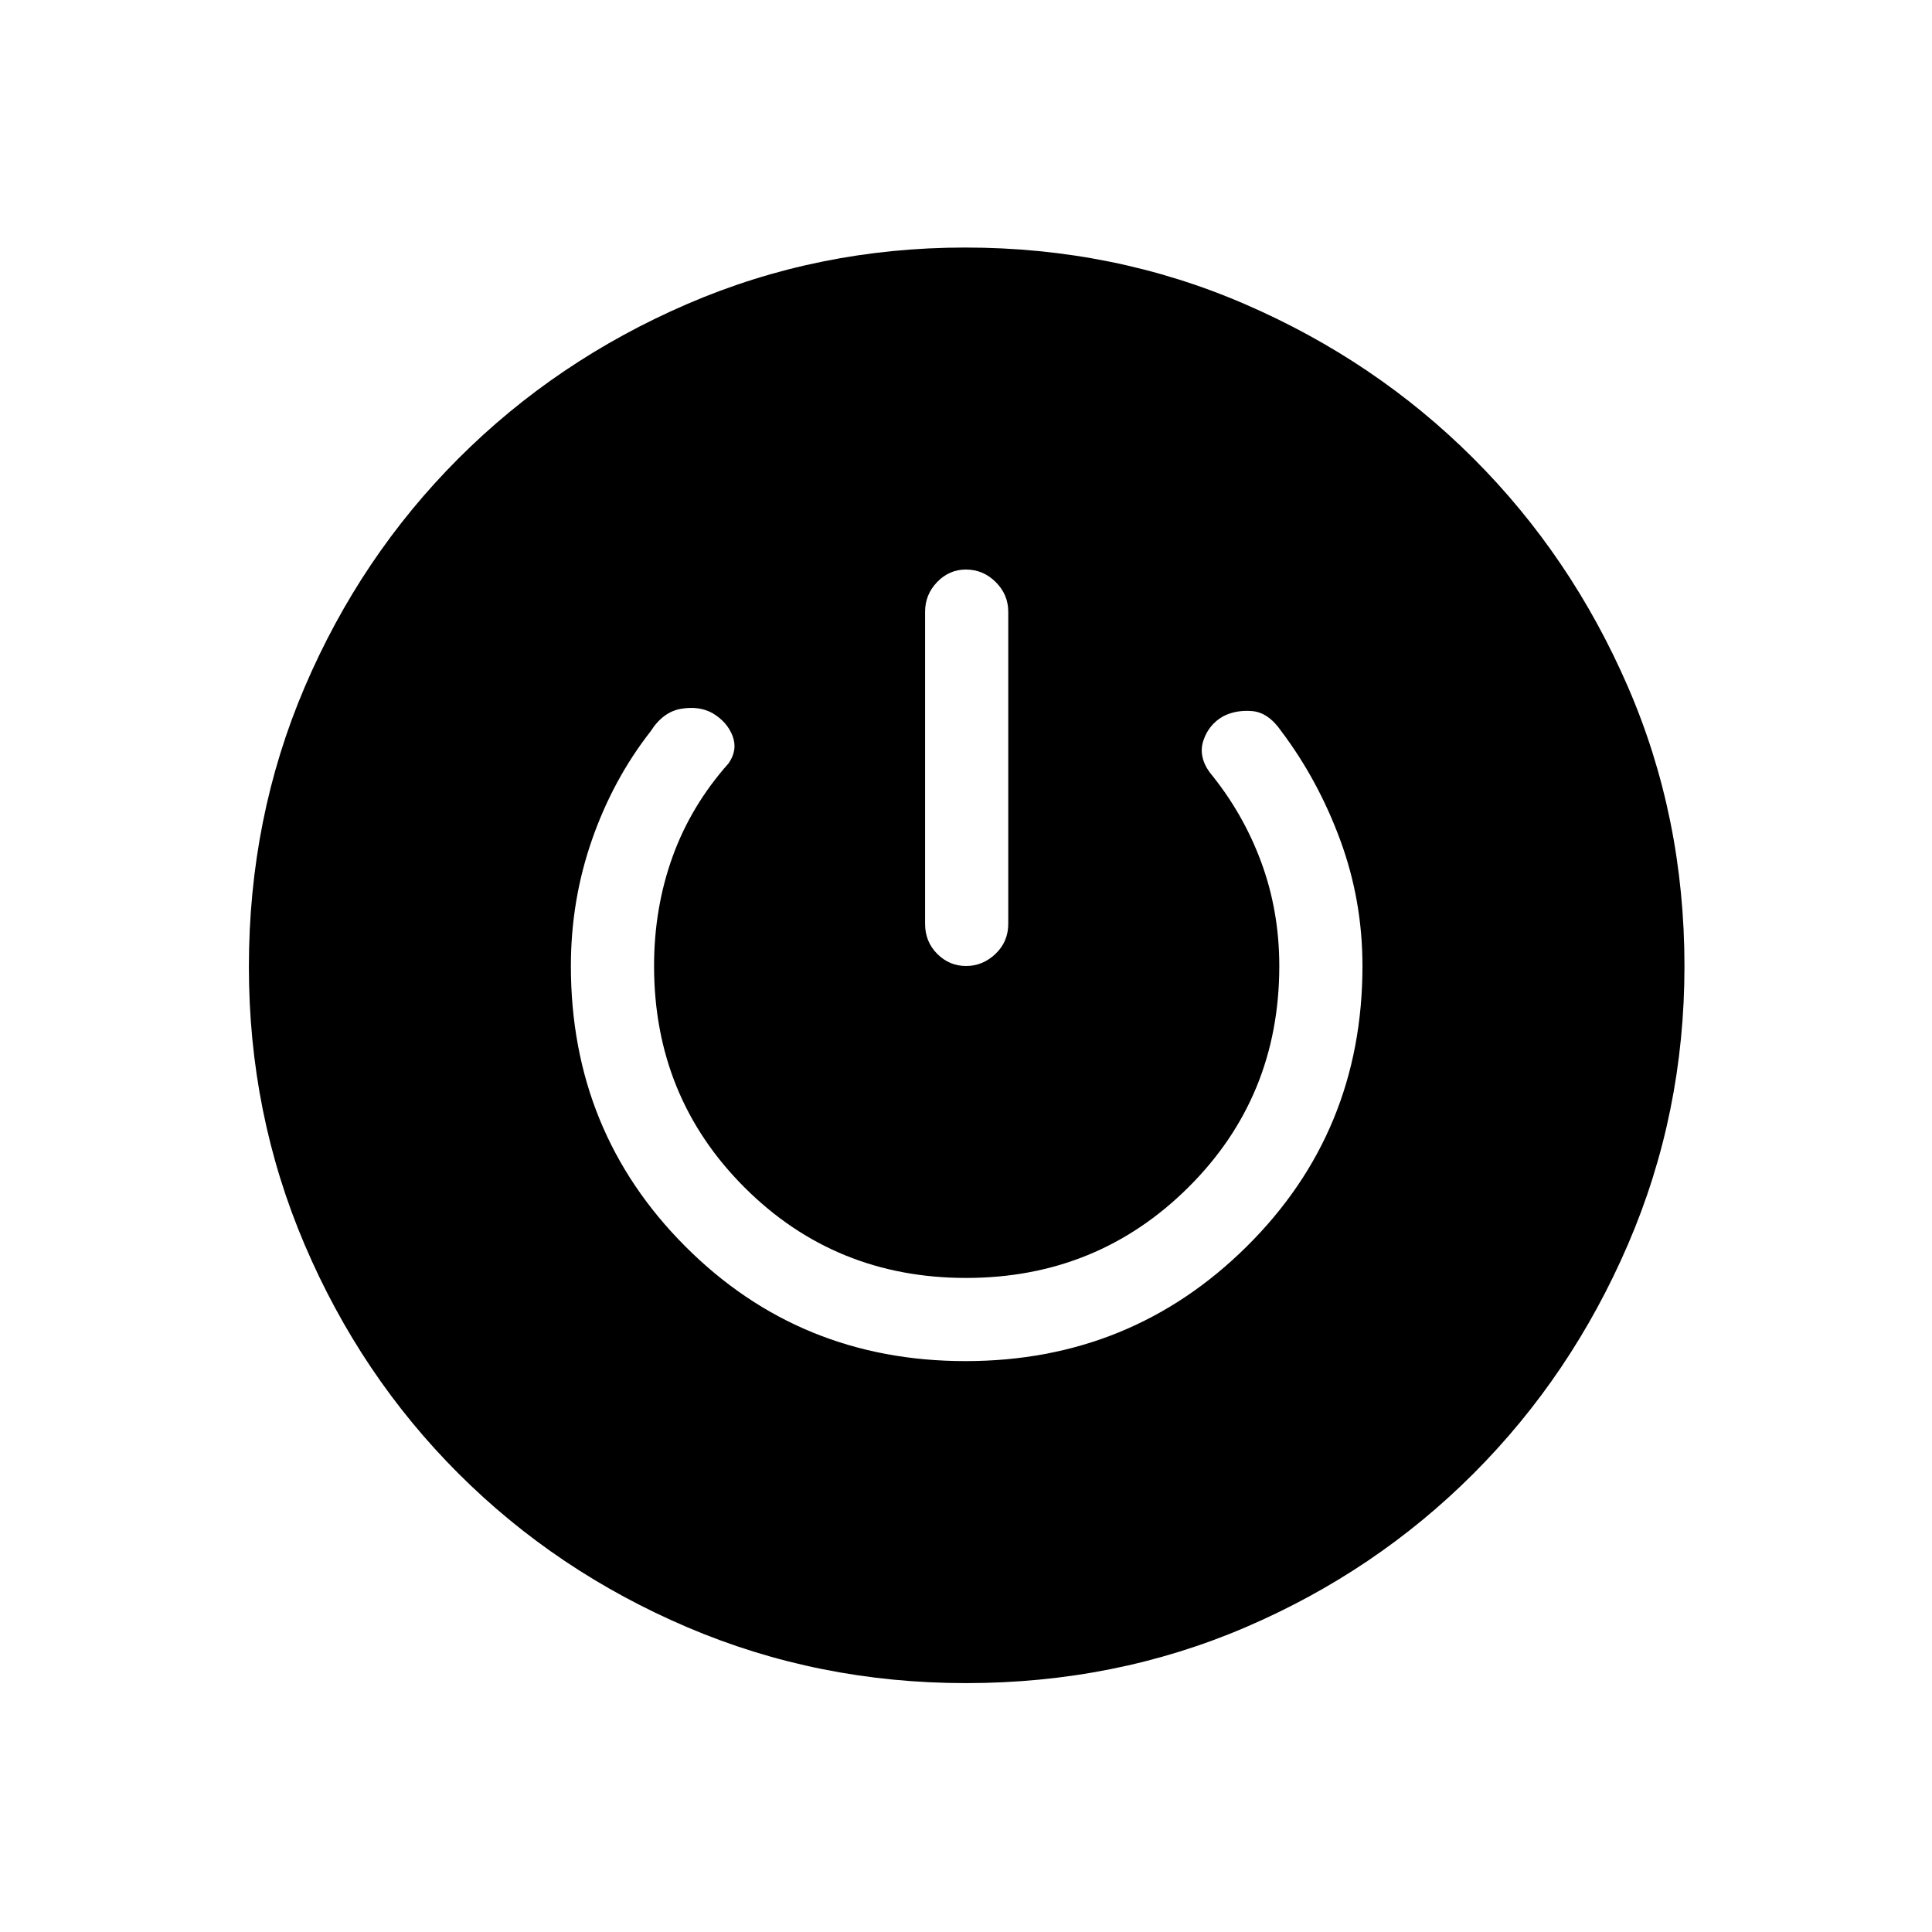 <svg xmlns="http://www.w3.org/2000/svg" height="40" viewBox="0 -960 960 960" width="40"><path d="M479.95-123.67q-73.28 0-138.34-27.72-65.06-27.73-113.74-76.35-48.68-48.62-76.44-113.66-27.76-65.05-27.76-138.16 0-74.11 27.72-139 27.73-64.89 76.35-113.57 48.62-48.68 113.66-76.78Q406.45-837 479.56-837q74.11 0 139.05 28.13 64.95 28.12 113.51 76.63 48.56 48.5 76.72 113.36Q837-554.01 837-479.9q0 73.11-28.06 138.23-28.06 65.12-76.68 113.8-48.62 48.68-113.32 76.44-64.7 27.76-138.99 27.76Zm-.22-160q82.27 0 139.77-56.97Q677-397.61 677-480q0-32.57-11-62.45-11-29.88-29.33-54.22-6.43-9.33-14.55-10-8.12-.66-14.45 2.67-7 4-9.67 11.83-2.67 7.84 3 15.84 16.67 20.3 25.67 44.67t9 51.66q0 65.15-45.28 110.08Q545.11-325 480.05-325 415-325 370-369.92 325-414.85 325-480q0-28.81 9.17-54.24 9.16-25.43 27.83-46.43 4.67-6.66 2-13.66t-10-11.34q-6.67-3.66-15.6-2.13-8.93 1.52-15.07 11.13-18.68 23.87-29.17 53.93-10.49 30.06-10.49 62.74 0 82.39 56.89 139.36 56.89 56.97 139.17 56.97Zm.22-393.33q-8.3 0-14.29 6.22-5.99 6.21-5.99 14.78v155q0 8.93 6.03 14.97 6.04 6.03 14.34 6.03 8.29 0 14.63-6.03Q501-492.07 501-501v-155q0-8.57-6.23-14.78-6.23-6.22-14.82-6.22Z"/></svg>